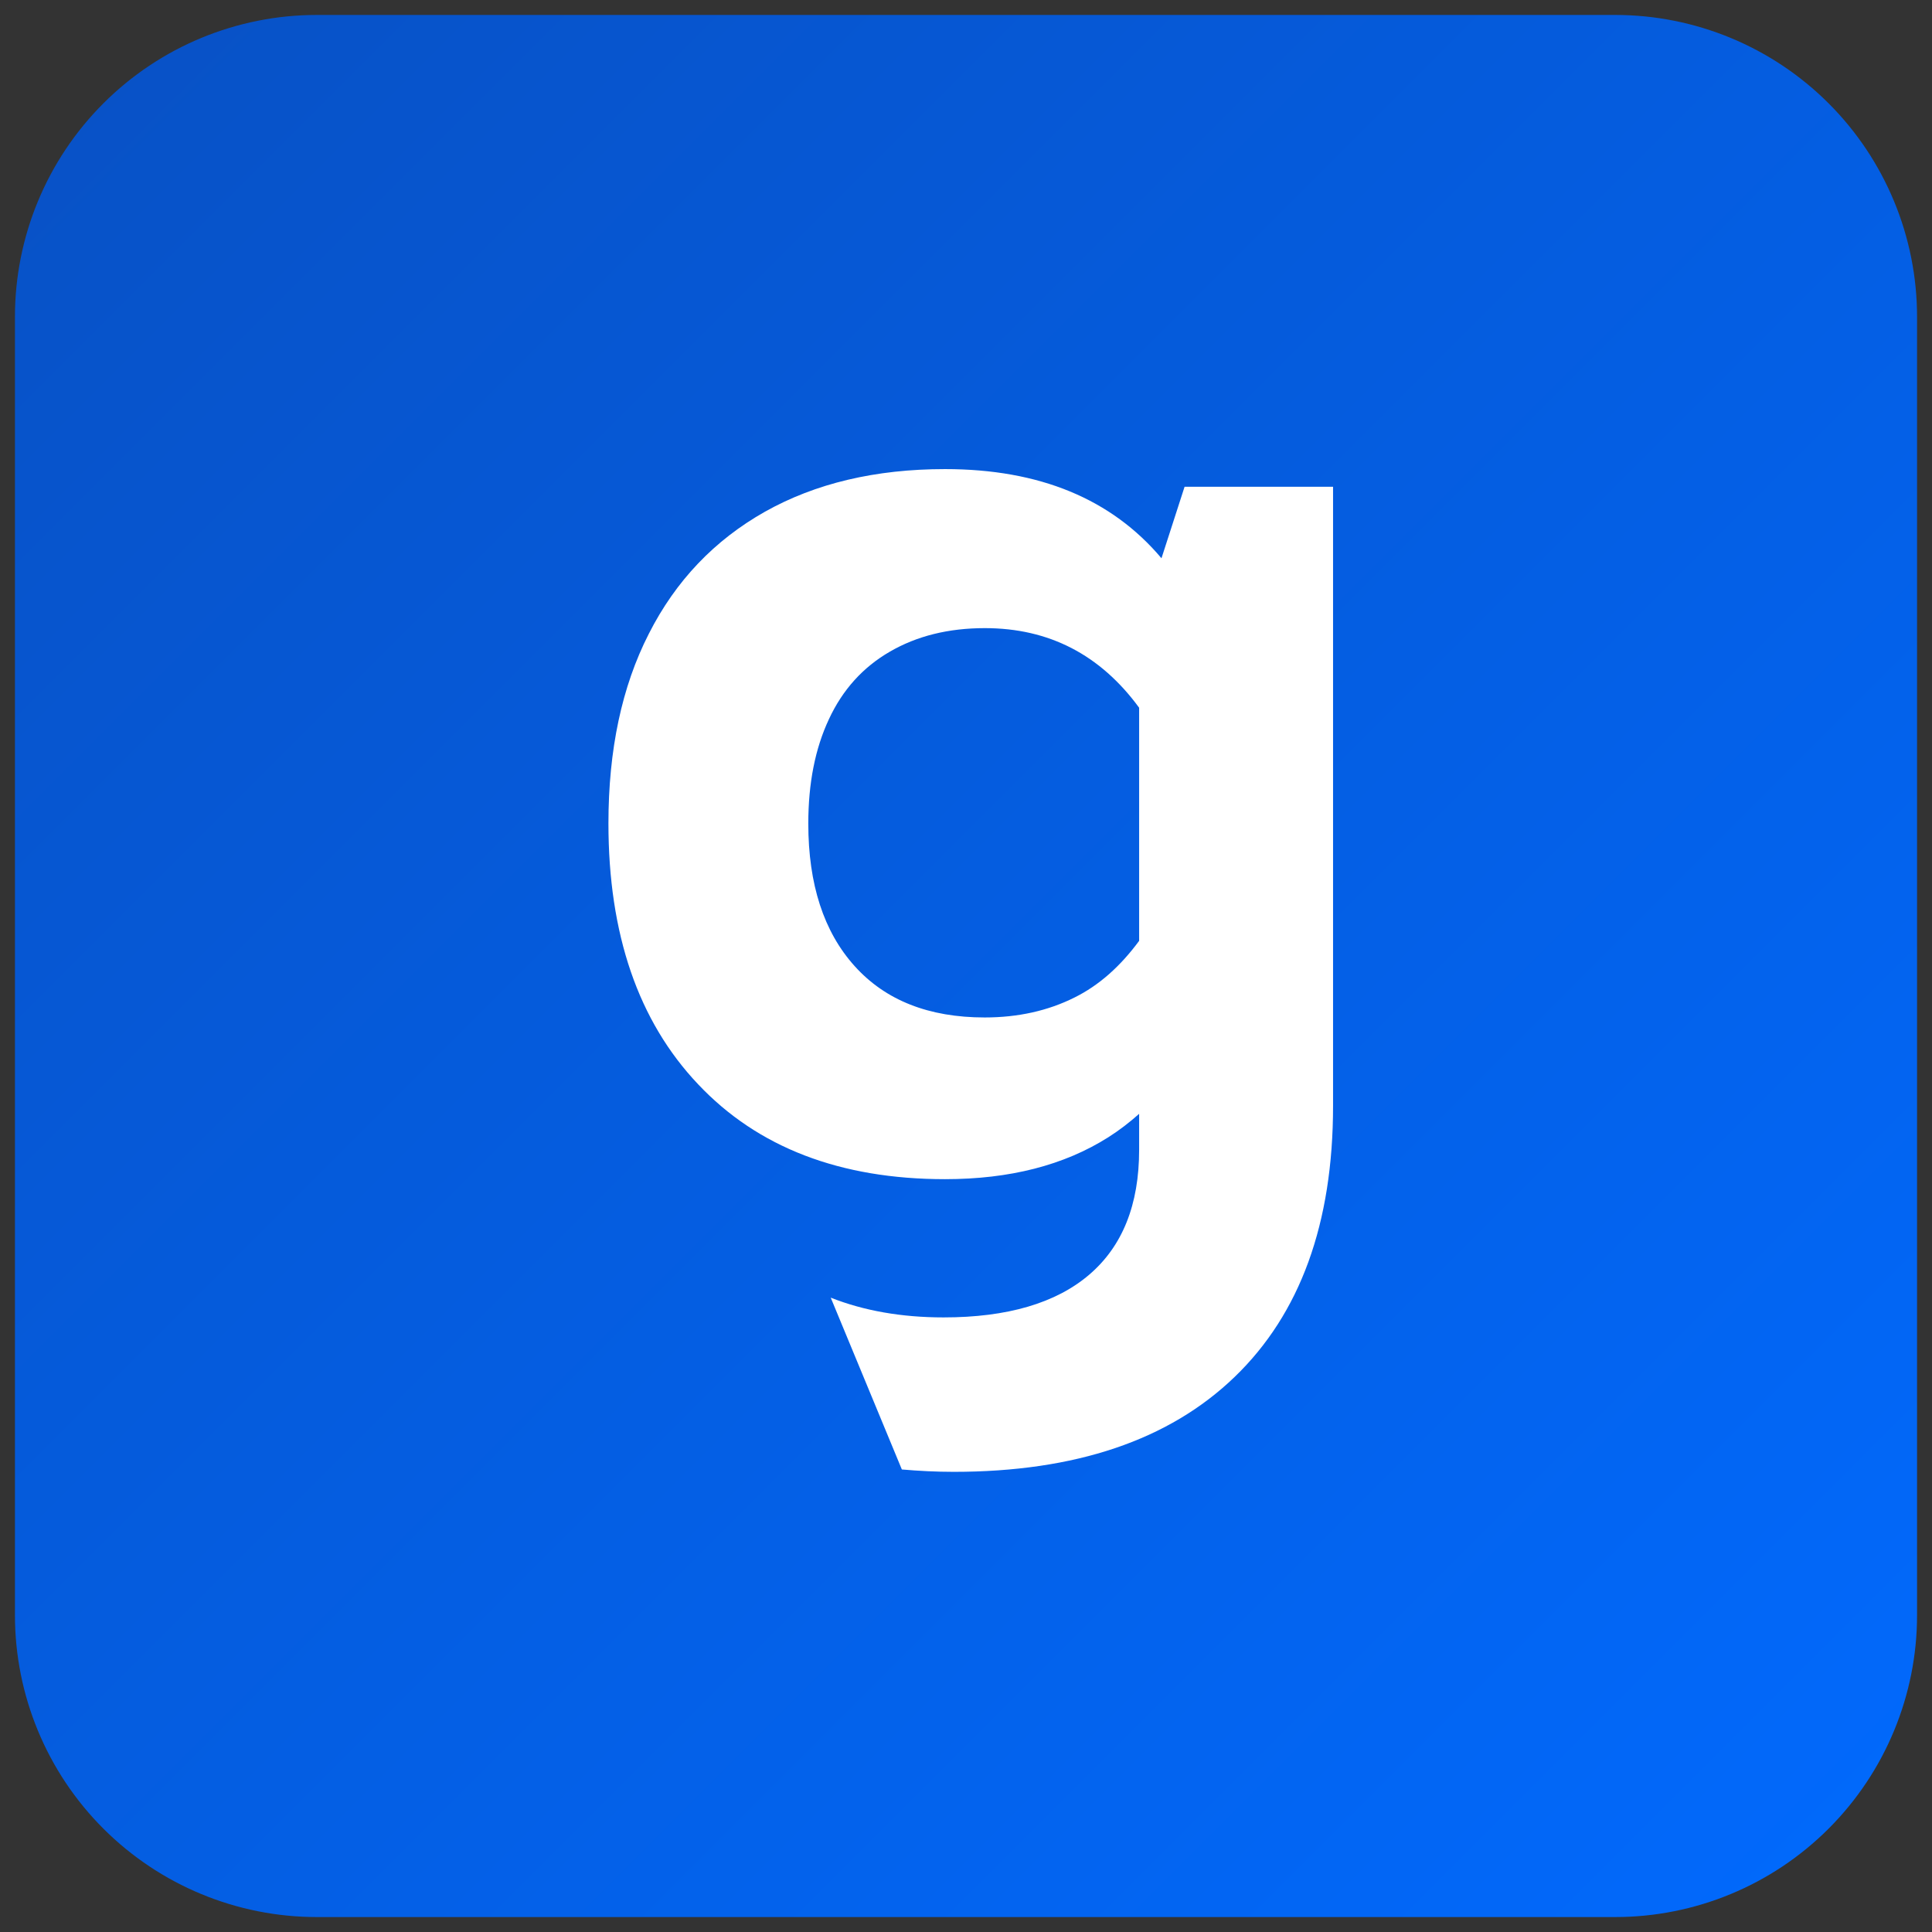 <svg xmlns="http://www.w3.org/2000/svg" xmlns:xlink="http://www.w3.org/1999/xlink" width="1024" zoomAndPan="magnify" viewBox="0 0 768 768" height="1024" preserveAspectRatio="xMidYMid meet" version="1.0"><rect x="0" y="0" width="768" height="768" fill="#333333" stroke="none"/><defs><clipPath id="a8e5cc8869"><path d="M 5.941 5.941 L 762.059 5.941 L 762.059 762.059 L 5.941 762.059 Z M 5.941 5.941 " clip-rule="nonzero"/></clipPath><clipPath id="ca348eb40d"><path d="M 125.941 5.941 L 642.059 5.941 C 673.883 5.941 704.406 18.586 726.91 41.09 C 749.414 63.594 762.059 94.117 762.059 125.941 L 762.059 642.059 C 762.059 673.883 749.414 704.406 726.91 726.91 C 704.406 749.414 673.883 762.059 642.059 762.059 L 125.941 762.059 C 94.117 762.059 63.594 749.414 41.09 726.91 C 18.586 704.406 5.941 673.883 5.941 642.059 L 5.941 125.941 C 5.941 94.117 18.586 63.594 41.09 41.09 C 63.594 18.586 94.117 5.941 125.941 5.941 Z M 125.941 5.941 " clip-rule="nonzero"/></clipPath><linearGradient x1="-0" gradientTransform="matrix(2.954, 0, 0, 2.954, 5.943, 5.943)" y1="-0" x2="256" gradientUnits="userSpaceOnUse" y2="256" id="1f5c346d3c"><stop stop-opacity="1" stop-color="rgb(3.099%, 31.799%, 77.299%)" offset="0"/><stop stop-opacity="1" stop-color="rgb(3.078%, 31.876%, 77.473%)" offset="0.016"/><stop stop-opacity="1" stop-color="rgb(3.035%, 32.028%, 77.821%)" offset="0.031"/><stop stop-opacity="1" stop-color="rgb(2.994%, 32.182%, 78.171%)" offset="0.047"/><stop stop-opacity="1" stop-color="rgb(2.951%, 32.335%, 78.519%)" offset="0.062"/><stop stop-opacity="1" stop-color="rgb(2.91%, 32.487%, 78.867%)" offset="0.078"/><stop stop-opacity="1" stop-color="rgb(2.867%, 32.642%, 79.216%)" offset="0.094"/><stop stop-opacity="1" stop-color="rgb(2.824%, 32.794%, 79.564%)" offset="0.109"/><stop stop-opacity="1" stop-color="rgb(2.783%, 32.947%, 79.912%)" offset="0.125"/><stop stop-opacity="1" stop-color="rgb(2.74%, 33.101%, 80.261%)" offset="0.141"/><stop stop-opacity="1" stop-color="rgb(2.698%, 33.253%, 80.609%)" offset="0.156"/><stop stop-opacity="1" stop-color="rgb(2.657%, 33.406%, 80.957%)" offset="0.172"/><stop stop-opacity="1" stop-color="rgb(2.614%, 33.56%, 81.306%)" offset="0.188"/><stop stop-opacity="1" stop-color="rgb(2.571%, 33.713%, 81.654%)" offset="0.203"/><stop stop-opacity="1" stop-color="rgb(2.53%, 33.867%, 82.002%)" offset="0.219"/><stop stop-opacity="1" stop-color="rgb(2.487%, 34.019%, 82.352%)" offset="0.234"/><stop stop-opacity="1" stop-color="rgb(2.444%, 34.172%, 82.7%)" offset="0.25"/><stop stop-opacity="1" stop-color="rgb(2.403%, 34.326%, 83.047%)" offset="0.266"/><stop stop-opacity="1" stop-color="rgb(2.361%, 34.479%, 83.397%)" offset="0.281"/><stop stop-opacity="1" stop-color="rgb(2.318%, 34.631%, 83.745%)" offset="0.297"/><stop stop-opacity="1" stop-color="rgb(2.277%, 34.785%, 84.094%)" offset="0.312"/><stop stop-opacity="1" stop-color="rgb(2.234%, 34.938%, 84.442%)" offset="0.328"/><stop stop-opacity="1" stop-color="rgb(2.193%, 35.091%, 84.79%)" offset="0.344"/><stop stop-opacity="1" stop-color="rgb(2.15%, 35.245%, 85.139%)" offset="0.359"/><stop stop-opacity="1" stop-color="rgb(2.107%, 35.397%, 85.487%)" offset="0.375"/><stop stop-opacity="1" stop-color="rgb(2.066%, 35.55%, 85.835%)" offset="0.391"/><stop stop-opacity="1" stop-color="rgb(2.023%, 35.704%, 86.185%)" offset="0.406"/><stop stop-opacity="1" stop-color="rgb(1.981%, 35.857%, 86.533%)" offset="0.422"/><stop stop-opacity="1" stop-color="rgb(1.939%, 36.009%, 86.88%)" offset="0.438"/><stop stop-opacity="1" stop-color="rgb(1.897%, 36.163%, 87.23%)" offset="0.453"/><stop stop-opacity="1" stop-color="rgb(1.854%, 36.316%, 87.578%)" offset="0.469"/><stop stop-opacity="1" stop-color="rgb(1.813%, 36.47%, 87.926%)" offset="0.484"/><stop stop-opacity="1" stop-color="rgb(1.77%, 36.623%, 88.275%)" offset="0.5"/><stop stop-opacity="1" stop-color="rgb(1.727%, 36.775%, 88.623%)" offset="0.516"/><stop stop-opacity="1" stop-color="rgb(1.686%, 36.929%, 88.971%)" offset="0.531"/><stop stop-opacity="1" stop-color="rgb(1.643%, 37.082%, 89.32%)" offset="0.547"/><stop stop-opacity="1" stop-color="rgb(1.601%, 37.234%, 89.668%)" offset="0.562"/><stop stop-opacity="1" stop-color="rgb(1.559%, 37.389%, 90.016%)" offset="0.578"/><stop stop-opacity="1" stop-color="rgb(1.517%, 37.541%, 90.366%)" offset="0.594"/><stop stop-opacity="1" stop-color="rgb(1.474%, 37.694%, 90.714%)" offset="0.609"/><stop stop-opacity="1" stop-color="rgb(1.433%, 37.848%, 91.063%)" offset="0.625"/><stop stop-opacity="1" stop-color="rgb(1.39%, 38%, 91.411%)" offset="0.641"/><stop stop-opacity="1" stop-color="rgb(1.349%, 38.153%, 91.759%)" offset="0.656"/><stop stop-opacity="1" stop-color="rgb(1.306%, 38.307%, 92.108%)" offset="0.672"/><stop stop-opacity="1" stop-color="rgb(1.263%, 38.46%, 92.456%)" offset="0.688"/><stop stop-opacity="1" stop-color="rgb(1.222%, 38.612%, 92.804%)" offset="0.703"/><stop stop-opacity="1" stop-color="rgb(1.18%, 38.766%, 93.153%)" offset="0.719"/><stop stop-opacity="1" stop-color="rgb(1.137%, 38.919%, 93.501%)" offset="0.734"/><stop stop-opacity="1" stop-color="rgb(1.096%, 39.072%, 93.849%)" offset="0.75"/><stop stop-opacity="1" stop-color="rgb(1.053%, 39.226%, 94.199%)" offset="0.766"/><stop stop-opacity="1" stop-color="rgb(1.01%, 39.378%, 94.547%)" offset="0.781"/><stop stop-opacity="1" stop-color="rgb(0.969%, 39.532%, 94.894%)" offset="0.797"/><stop stop-opacity="1" stop-color="rgb(0.926%, 39.685%, 95.244%)" offset="0.812"/><stop stop-opacity="1" stop-color="rgb(0.883%, 39.838%, 95.592%)" offset="0.828"/><stop stop-opacity="1" stop-color="rgb(0.842%, 39.992%, 95.94%)" offset="0.844"/><stop stop-opacity="1" stop-color="rgb(0.8%, 40.144%, 96.289%)" offset="0.859"/><stop stop-opacity="1" stop-color="rgb(0.757%, 40.297%, 96.637%)" offset="0.875"/><stop stop-opacity="1" stop-color="rgb(0.716%, 40.451%, 96.986%)" offset="0.891"/><stop stop-opacity="1" stop-color="rgb(0.673%, 40.604%, 97.334%)" offset="0.906"/><stop stop-opacity="1" stop-color="rgb(0.632%, 40.756%, 97.682%)" offset="0.922"/><stop stop-opacity="1" stop-color="rgb(0.589%, 40.91%, 98.032%)" offset="0.938"/><stop stop-opacity="1" stop-color="rgb(0.546%, 41.063%, 98.38%)" offset="0.953"/><stop stop-opacity="1" stop-color="rgb(0.505%, 41.216%, 98.727%)" offset="0.969"/><stop stop-opacity="1" stop-color="rgb(0.462%, 41.37%, 99.077%)" offset="0.984"/><stop stop-opacity="1" stop-color="rgb(0.42%, 41.522%, 99.425%)" offset="1"/></linearGradient><clipPath id="b8522f6abd"><path d="M 241 186 L 530 186 L 530 584.969 L 241 584.969 Z M 241 186 " clip-rule="nonzero"/></clipPath></defs><g clip-path="url(#a8e5cc8869)"><g clip-path="url(#ca348eb40d)"><path fill="url(#1f5c346d3c)" d="M 5.941 5.941 L 5.941 762.059 L 762.059 762.059 L 762.059 5.941 Z M 5.941 5.941 " fill-rule="nonzero"/></g></g><g clip-path="url(#b8522f6abd)"><path fill="#ffffff" d="M 461.734 221.949 C 441.844 198.34 413.215 186.473 375.676 186.473 C 347.992 186.473 324.145 192.141 304.078 203.414 C 284.008 214.746 268.602 230.863 257.918 251.934 C 247.176 272.949 241.863 298.094 241.863 327.312 C 241.863 371.344 253.727 405.934 277.516 431.02 C 301.242 456.164 334.004 468.738 375.676 468.738 C 401.41 468.738 423.016 463.191 440.547 452.094 C 444.914 449.32 448.984 446.191 452.824 442.766 L 452.824 457.051 C 452.824 478.891 446.211 495.418 432.93 506.75 C 419.711 518.023 400.406 523.691 375.086 523.691 C 358.32 523.691 343.387 521.035 330.227 515.84 L 358.5 584.137 C 365.285 584.727 372.133 585.078 379.156 585.078 C 427.441 585.078 464.688 572.508 490.777 547.363 C 516.867 522.215 529.91 486.328 529.91 439.578 L 529.91 193.5 L 470.887 193.5 L 461.676 222.008 Z M 452.824 374 C 445.387 384.094 436.887 391.707 427.086 396.551 C 416.582 401.801 404.656 404.457 391.434 404.457 C 369.242 404.457 352.004 397.672 339.727 384.035 C 327.449 370.402 321.312 351.512 321.312 327.371 C 321.312 311.375 324.027 297.562 329.516 285.875 C 334.945 274.188 343.035 265.215 353.777 259.02 C 364.461 252.82 377.031 249.691 391.496 249.691 C 417.055 249.691 437.418 260.316 452.824 281.328 L 452.824 374.117 Z M 452.824 374 " fill-opacity="1" fill-rule="nonzero"/></g></svg>